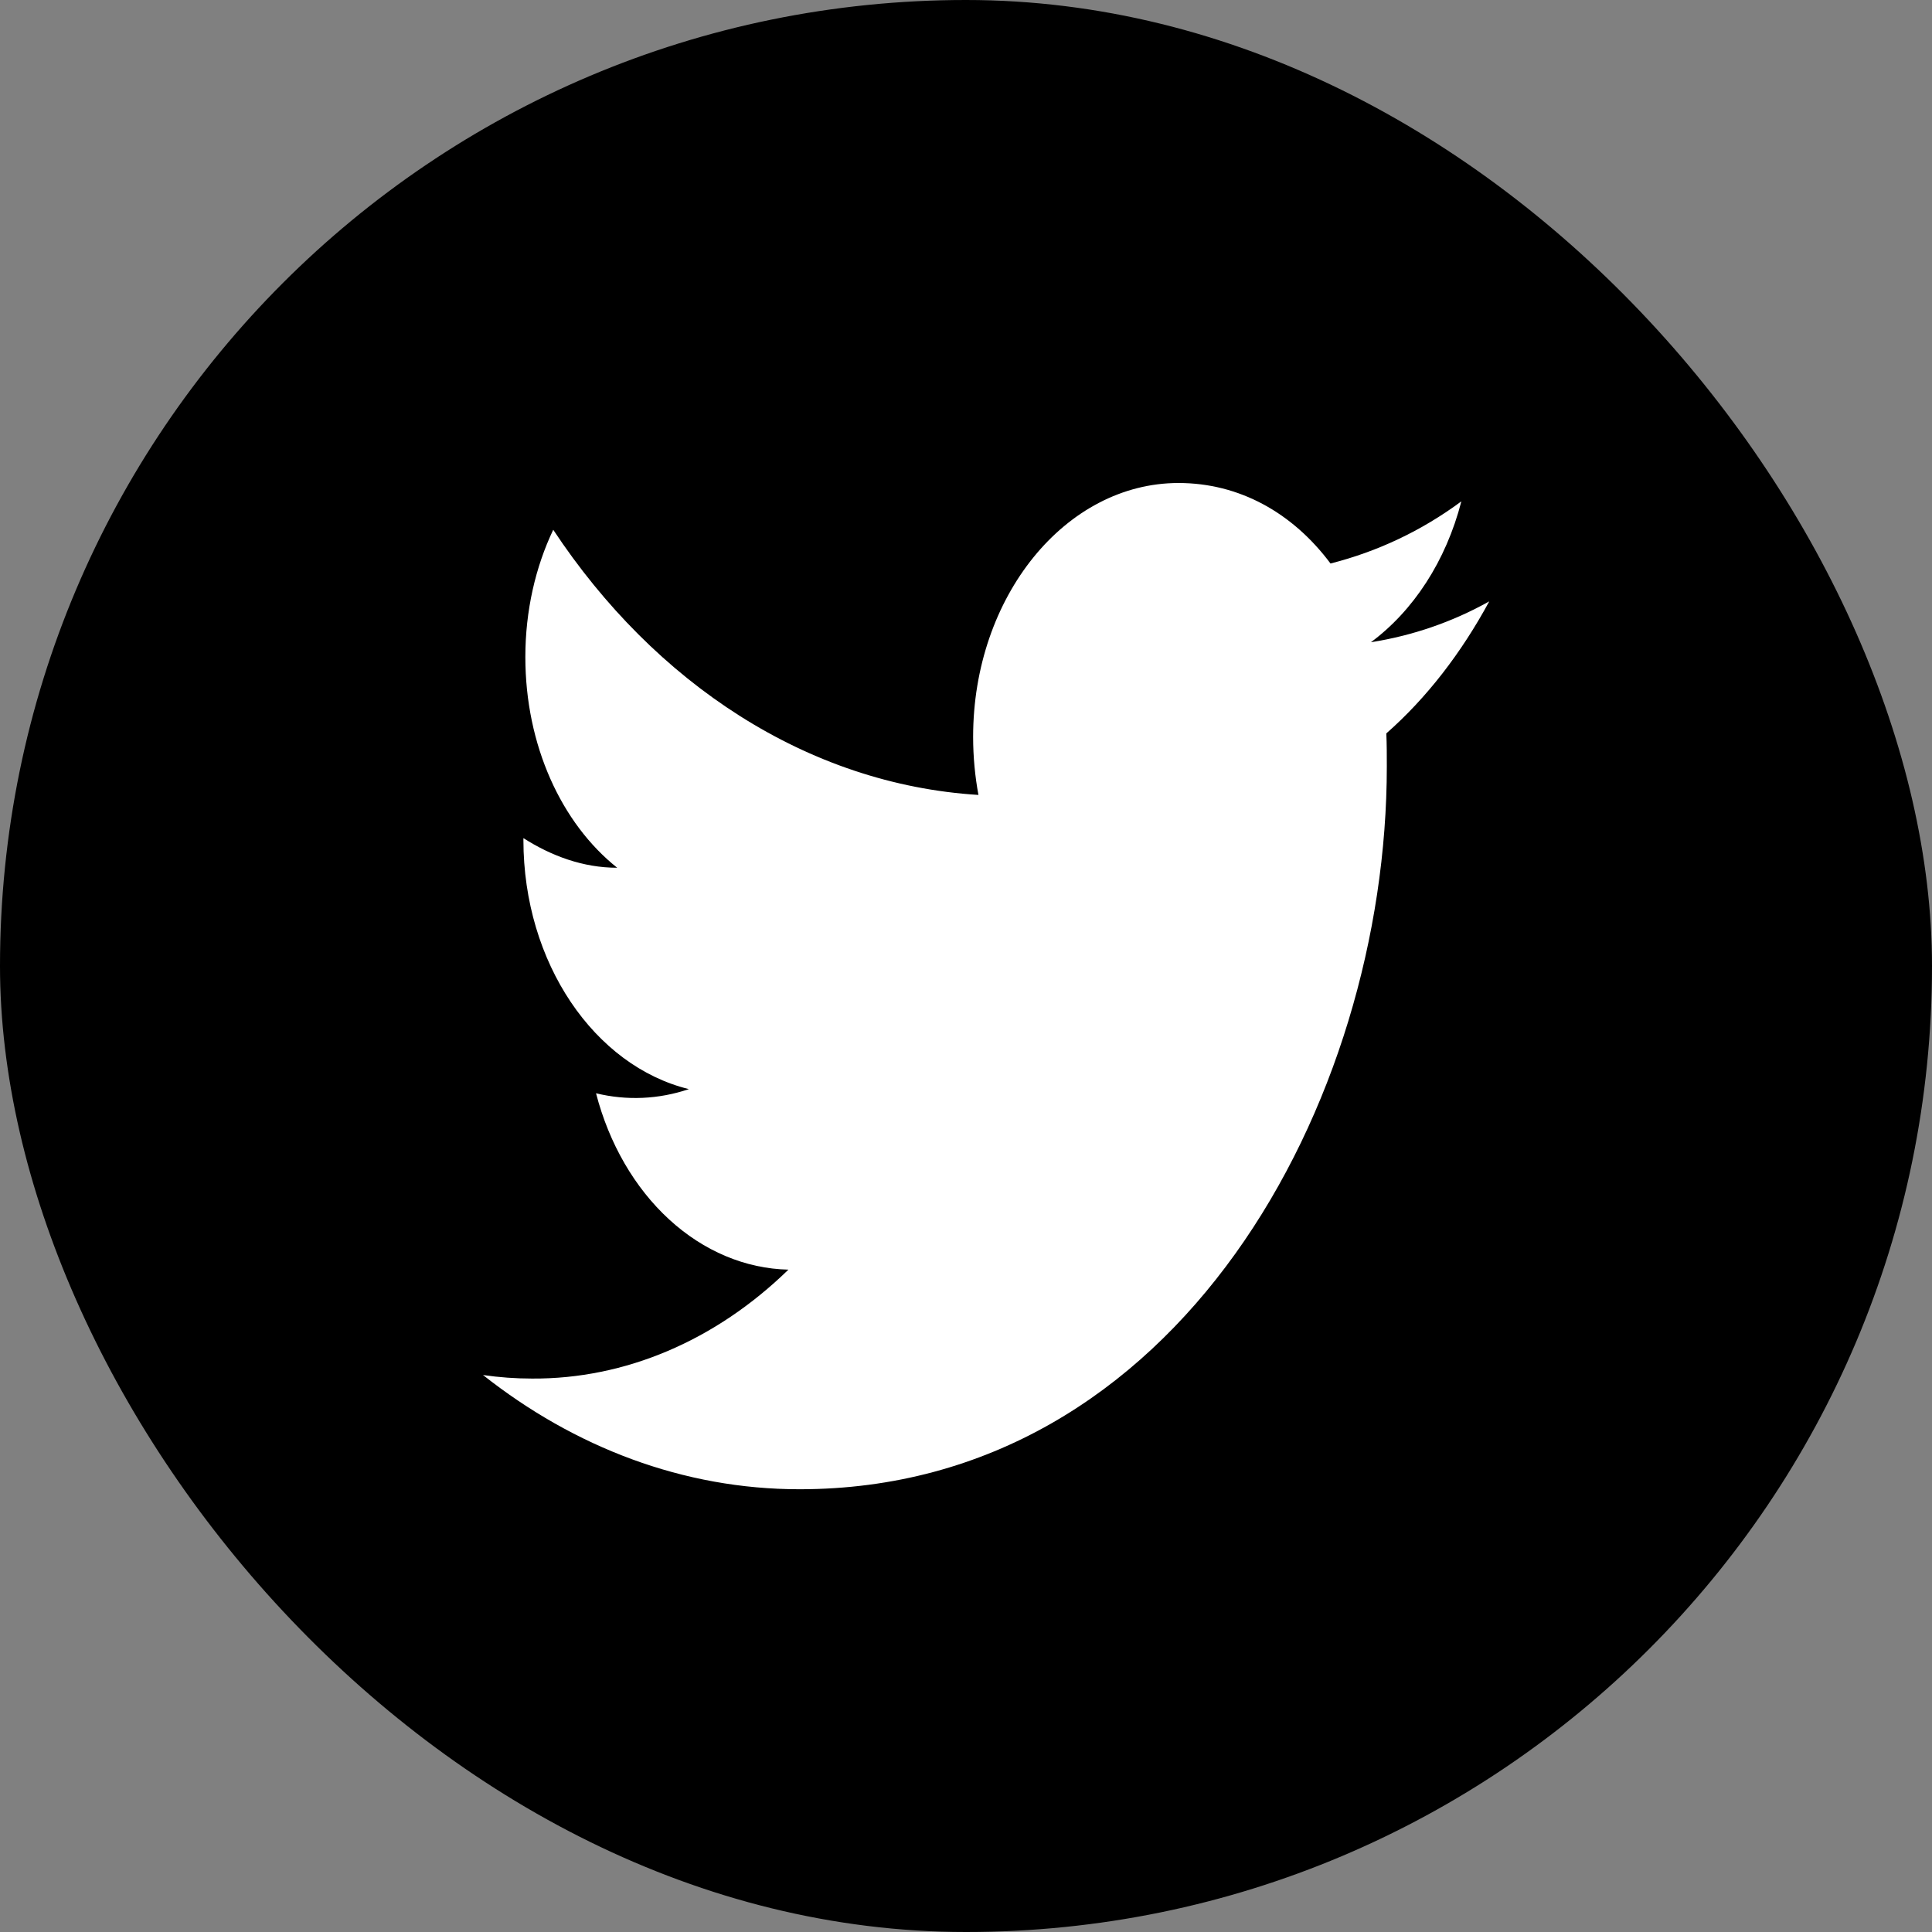 <svg width="48" height="48" viewBox="0 0 48 48" fill="none" xmlns="http://www.w3.org/2000/svg">
<rect x="0" y="0" width="48" height="48" fill="#808080" stroke="none"/>
<rect width="48" height="48" rx="24" fill="black"/>
<path d="M37 14.941C36.08 15.456 35.088 15.794 34.06 15.956C35.112 15.177 35.925 13.941 36.307 12.456C35.315 13.191 34.216 13.706 33.056 14C32.112 12.735 30.786 12 29.28 12C26.472 12 24.177 14.823 24.177 18.309C24.177 18.809 24.225 19.294 24.309 19.75C20.055 19.485 16.266 16.971 13.745 13.162C13.303 14.088 13.052 15.177 13.052 16.323C13.052 18.515 13.948 20.456 15.334 21.559C14.486 21.559 13.697 21.265 13.004 20.823V20.868C13.004 23.927 14.773 26.485 17.115 27.059C16.363 27.313 15.573 27.348 14.808 27.162C15.133 28.415 15.769 29.512 16.626 30.298C17.483 31.084 18.519 31.52 19.588 31.544C17.776 33.31 15.53 34.264 13.219 34.25C12.813 34.25 12.406 34.221 12 34.162C14.271 35.956 16.971 37 19.863 37C29.28 37 34.455 27.382 34.455 19.044C34.455 18.765 34.455 18.5 34.443 18.221C35.447 17.338 36.307 16.221 37 14.941Z" fill="white"/>
</svg>
